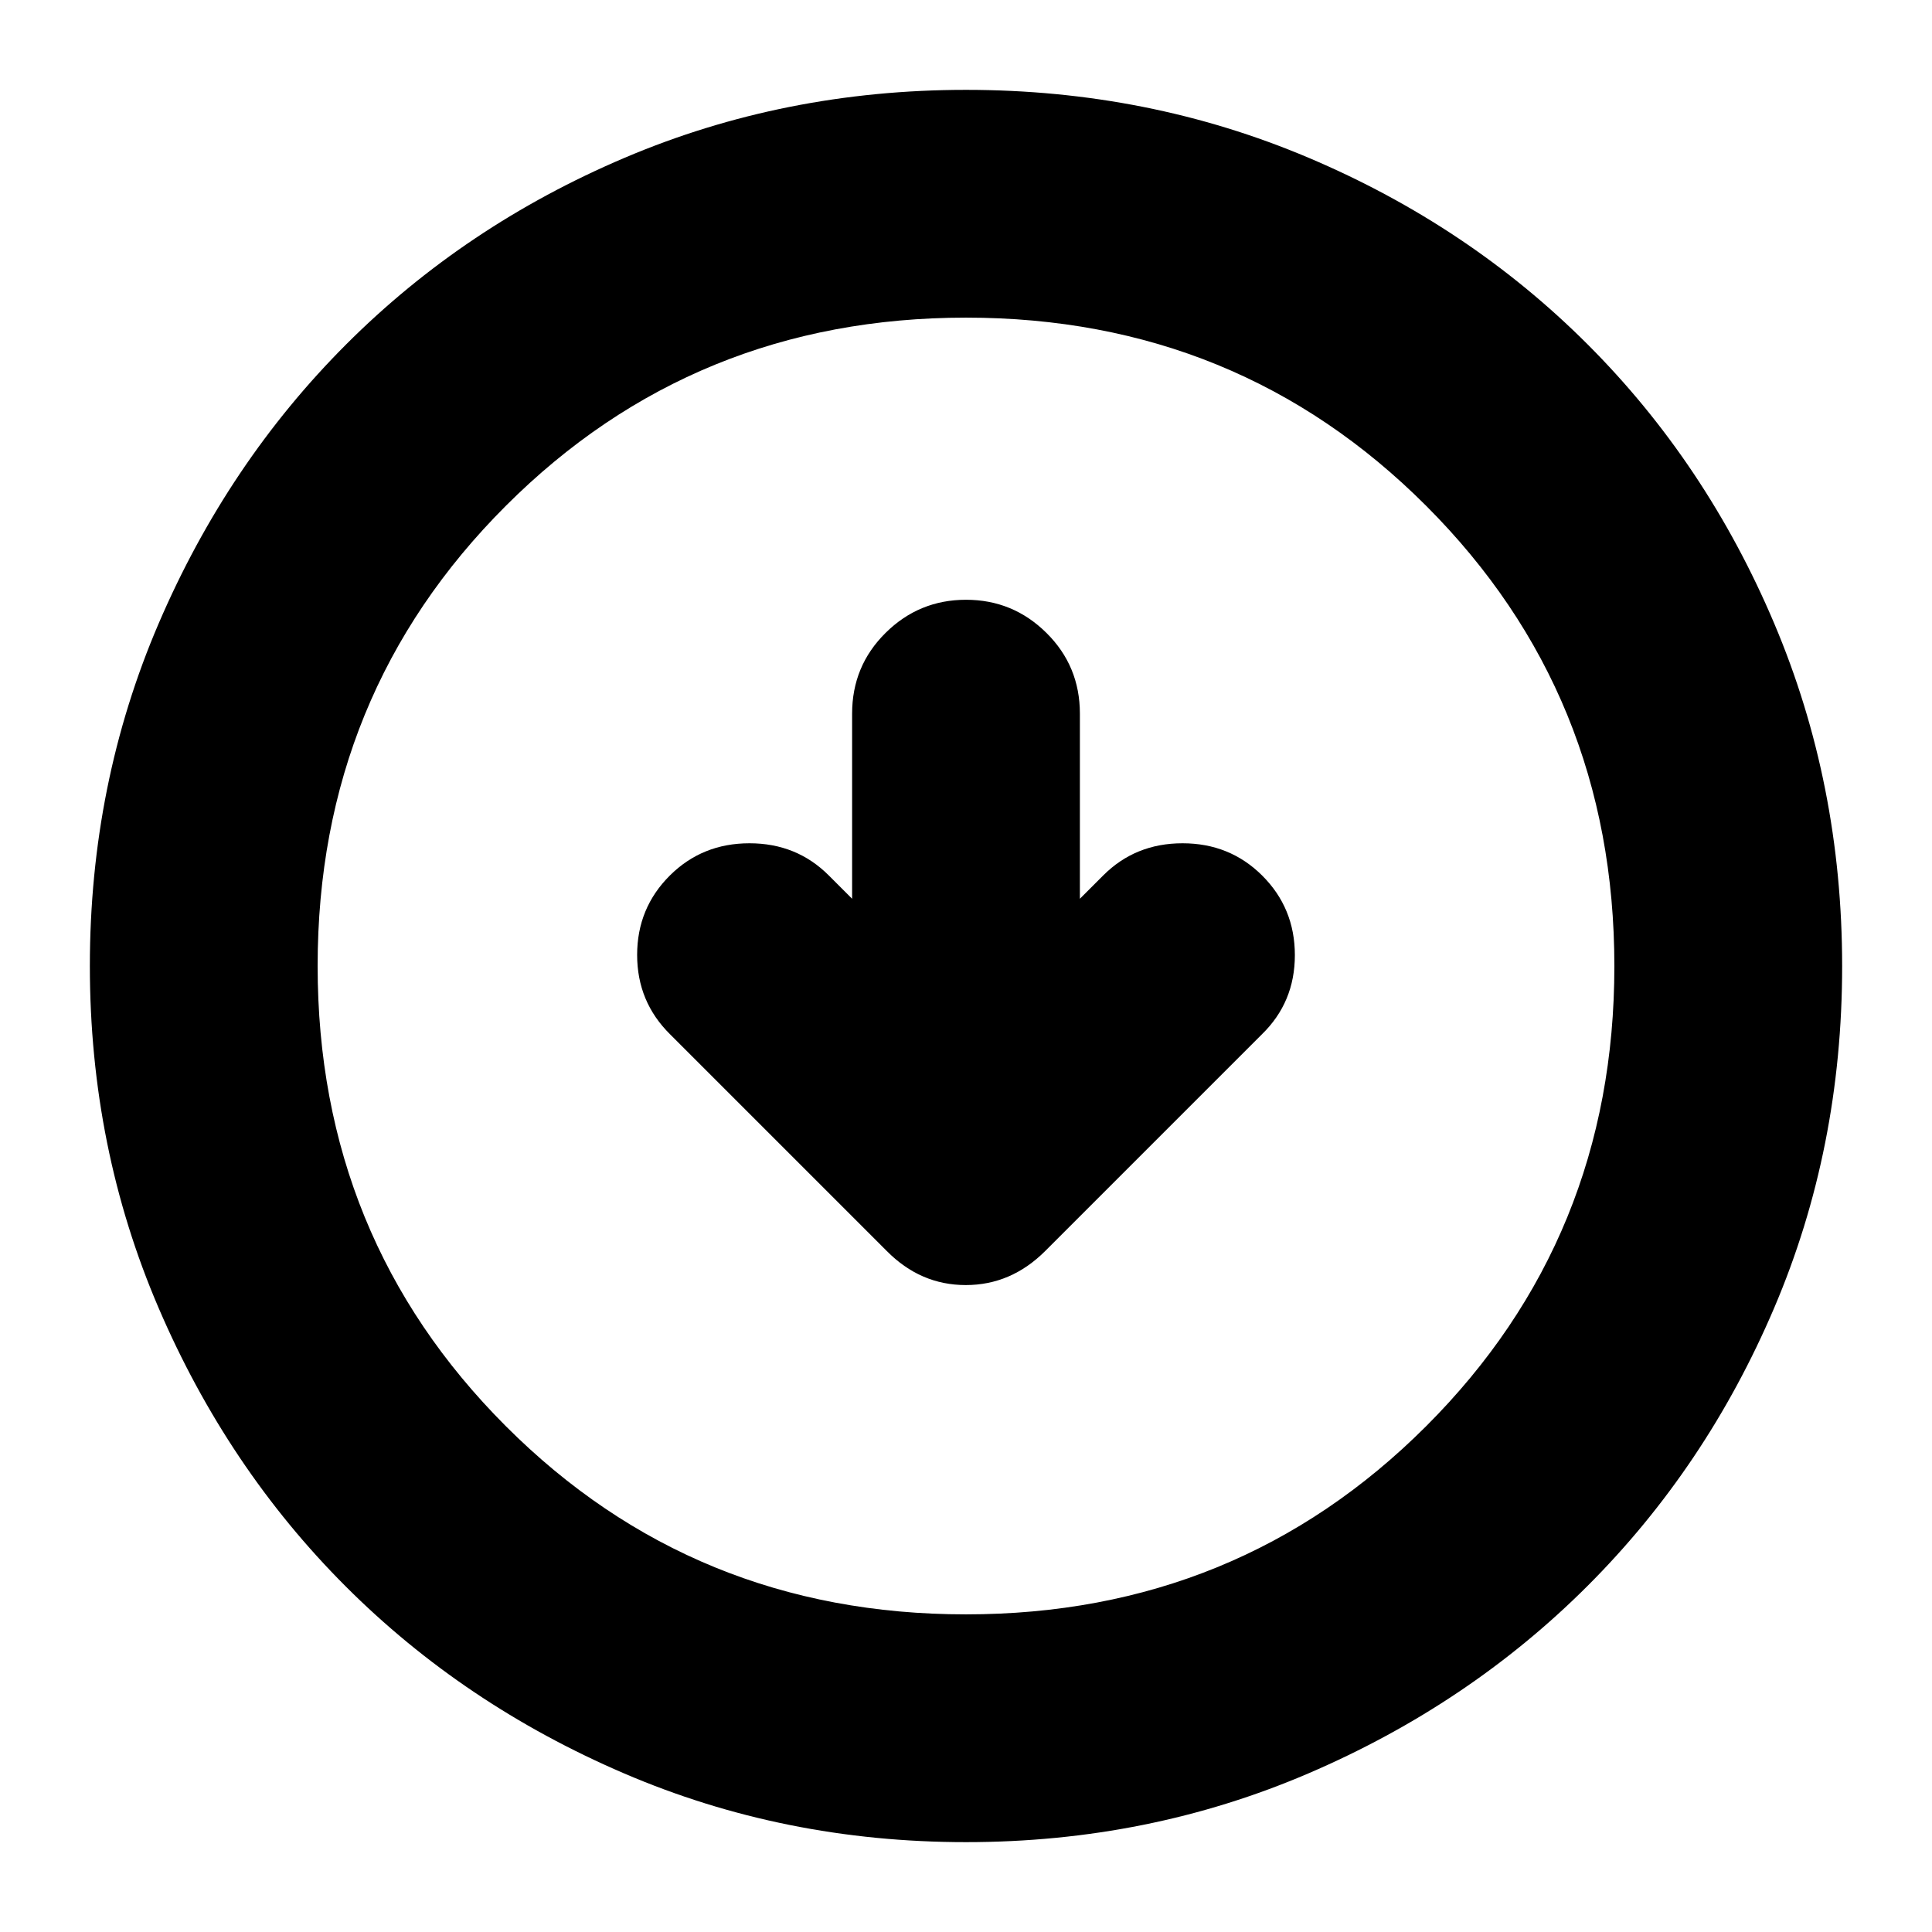 <svg xmlns="http://www.w3.org/2000/svg" height="24" viewBox="0 -960 960 960" width="24"><path d="m423.41-513.41-11.61-11.61q-15.95-15.96-39.39-15.96-23.43 0-39.51 15.96-16.31 16.2-16.31 39.51T333.02-446l107.59 107.59q16.73 16.95 39.28 16.95 22.54 0 39.5-16.95L626.98-446q16.43-15.96 16.43-39.39t-16.31-39.63q-16.08-15.96-39.51-15.96-23.44 0-39.39 15.96l-11.61 11.61v-91.98q0-23.68-16.63-40.13-16.62-16.46-39.96-16.46t-39.96 16.46q-16.63 16.45-16.63 40.13v91.98ZM480-44.65q-90.36 0-169.91-34.16-79.56-34.16-138.34-92.94T78.81-310.09Q44.65-389.64 44.65-480q0-90.61 34.22-170.27 34.22-79.66 93.14-138.61 58.92-58.94 138.33-92.7 79.42-33.77 169.66-33.77 90.6 0 170.27 33.76 79.66 33.76 138.61 92.71 58.95 58.95 92.71 138.64 33.76 79.69 33.76 170.32 0 90.64-33.77 169.81-33.76 79.18-92.7 138.1-58.95 58.92-138.61 93.14Q570.61-44.65 480-44.65Zm-.05-113.18q135.13 0 228.68-93.49 93.54-93.49 93.54-228.63 0-135.13-93.49-228.68-93.49-93.54-228.63-93.54-135.13 0-228.68 93.49-93.54 93.49-93.54 228.63 0 135.13 93.49 228.68 93.49 93.54 228.63 93.54ZM480-480Z"/></svg>